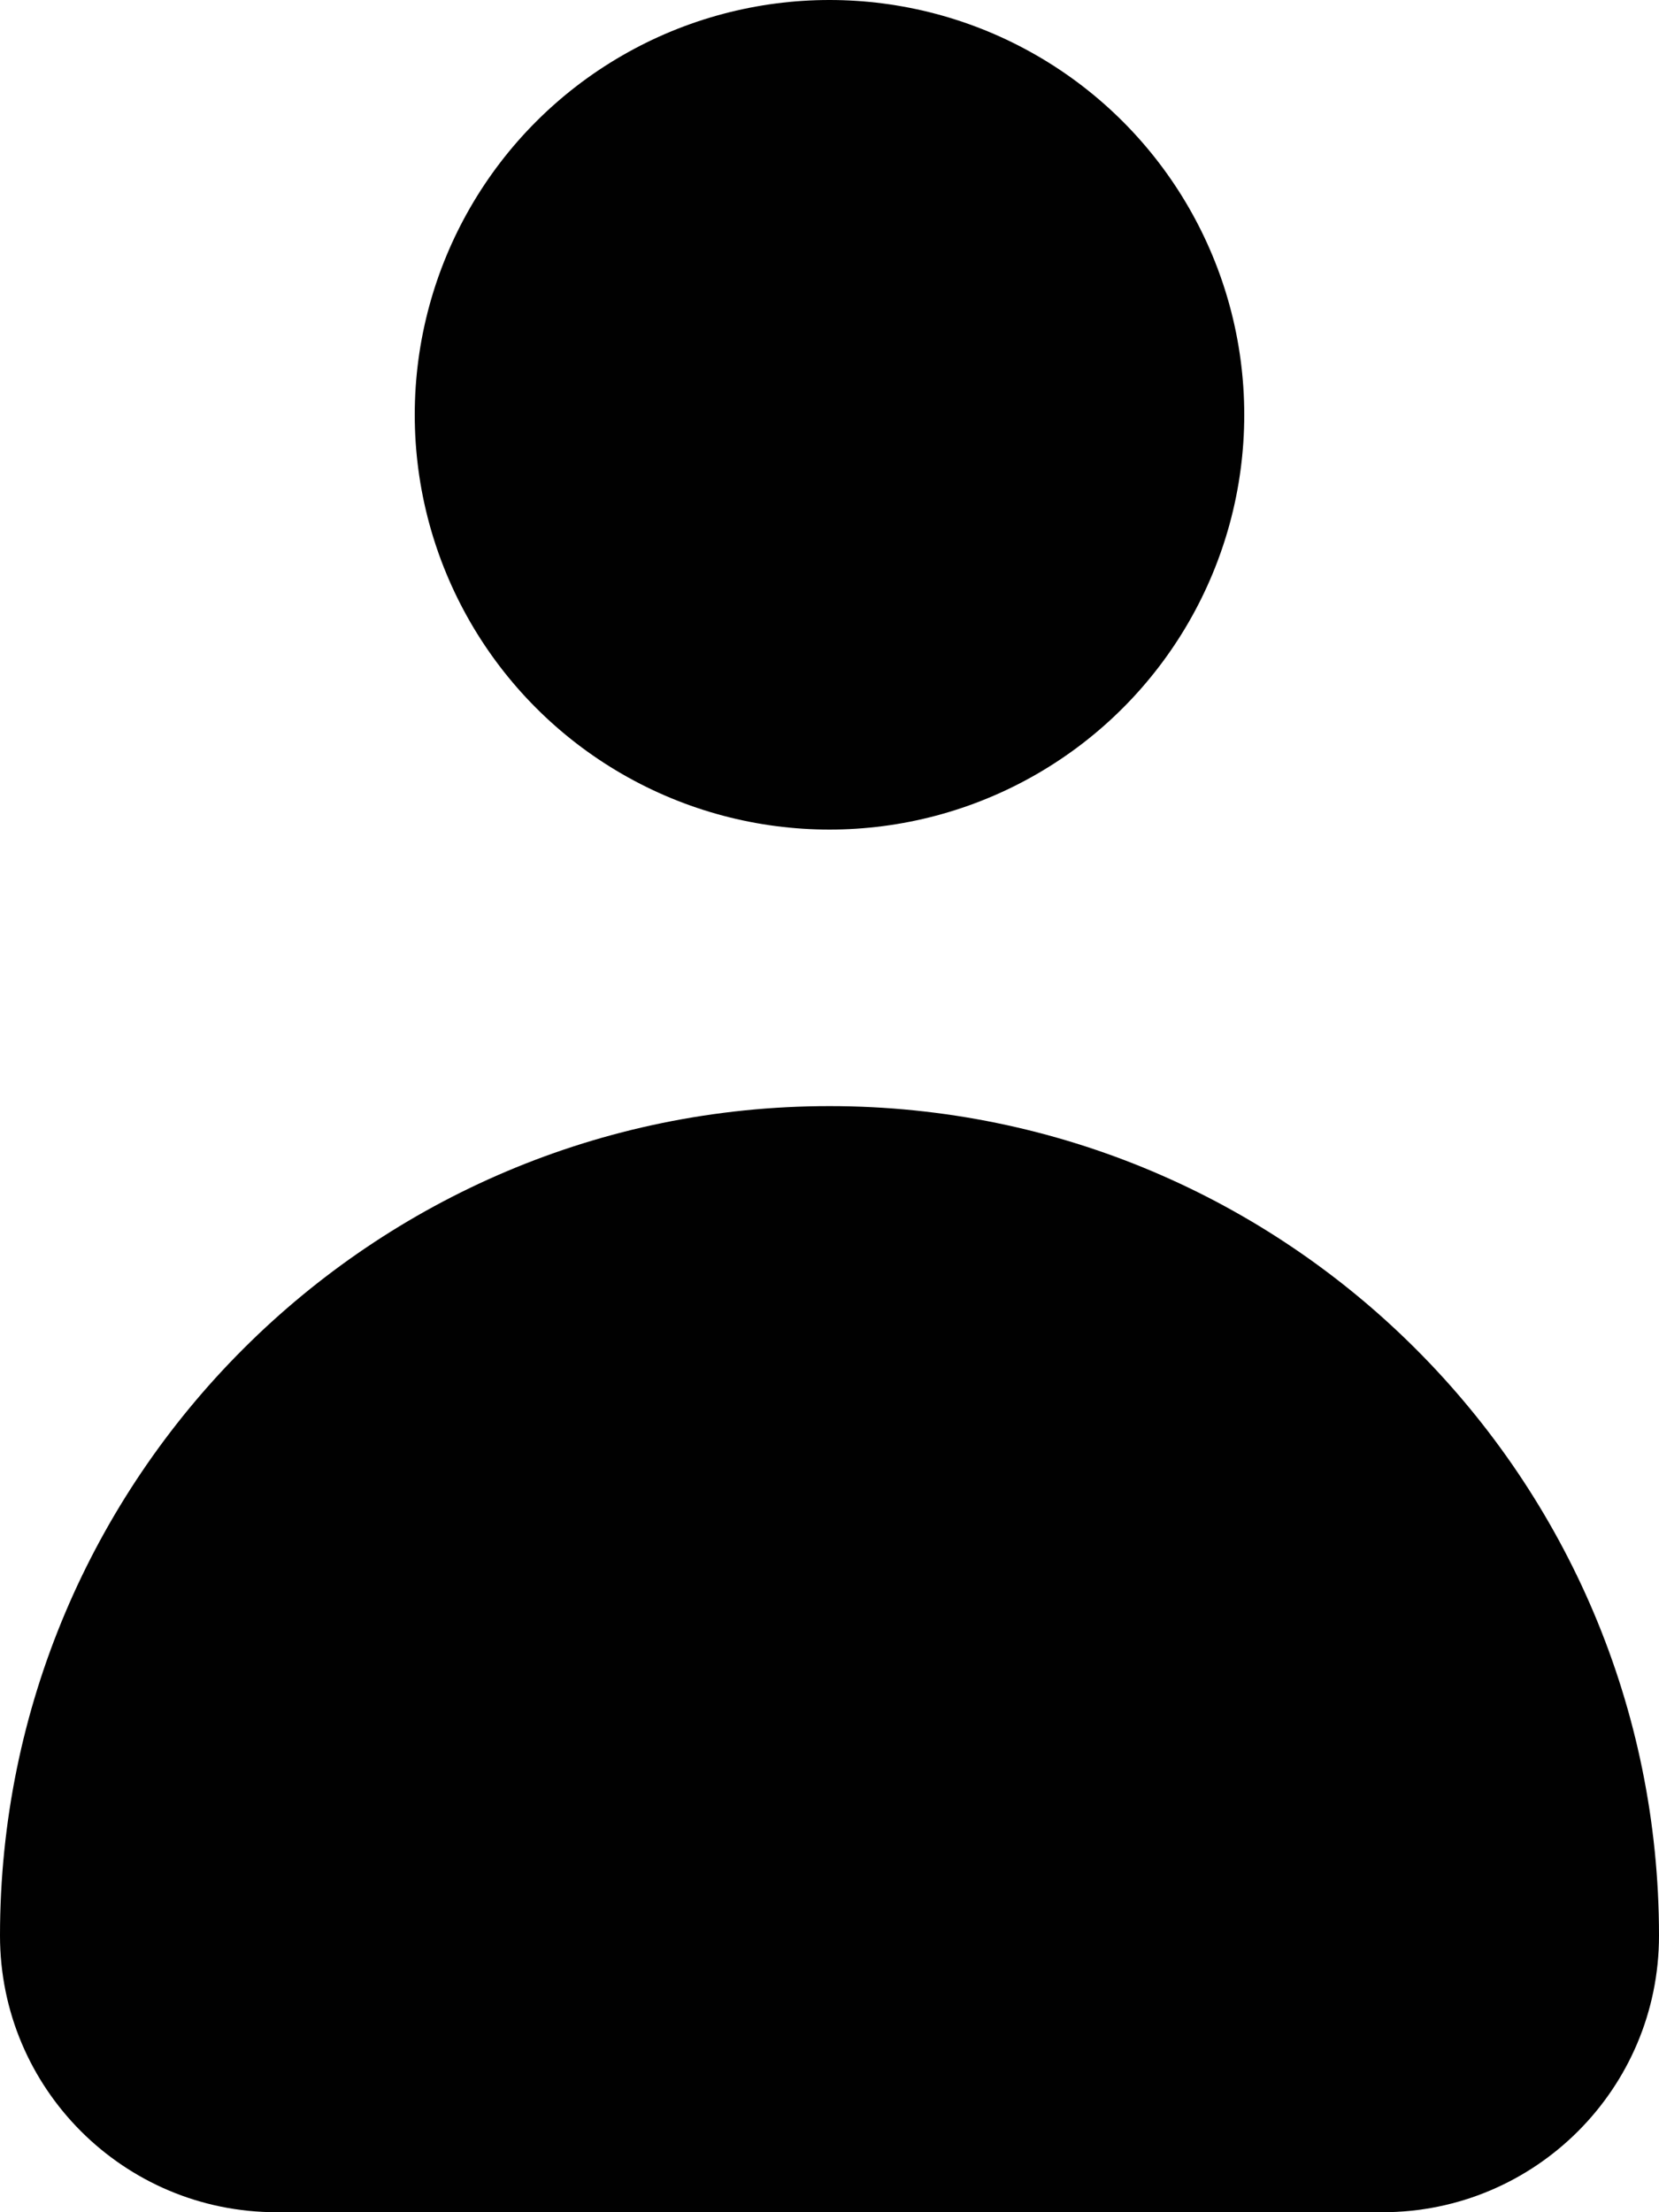 <svg xmlns="http://www.w3.org/2000/svg" width="24" height="32" viewBox="0 0 24 32">
    <g fill="#010101" id="user">
        <path d="M12 16C5.375 16 0 21.375 0 28c0 2.21 1.79 4 4 4h16c2.21 0 4-1.79 4-4 0-6.625-5.375-12-12-12z"/>
        <circle cx="12" cy="6" r="6"/>
    </g>
</svg>

